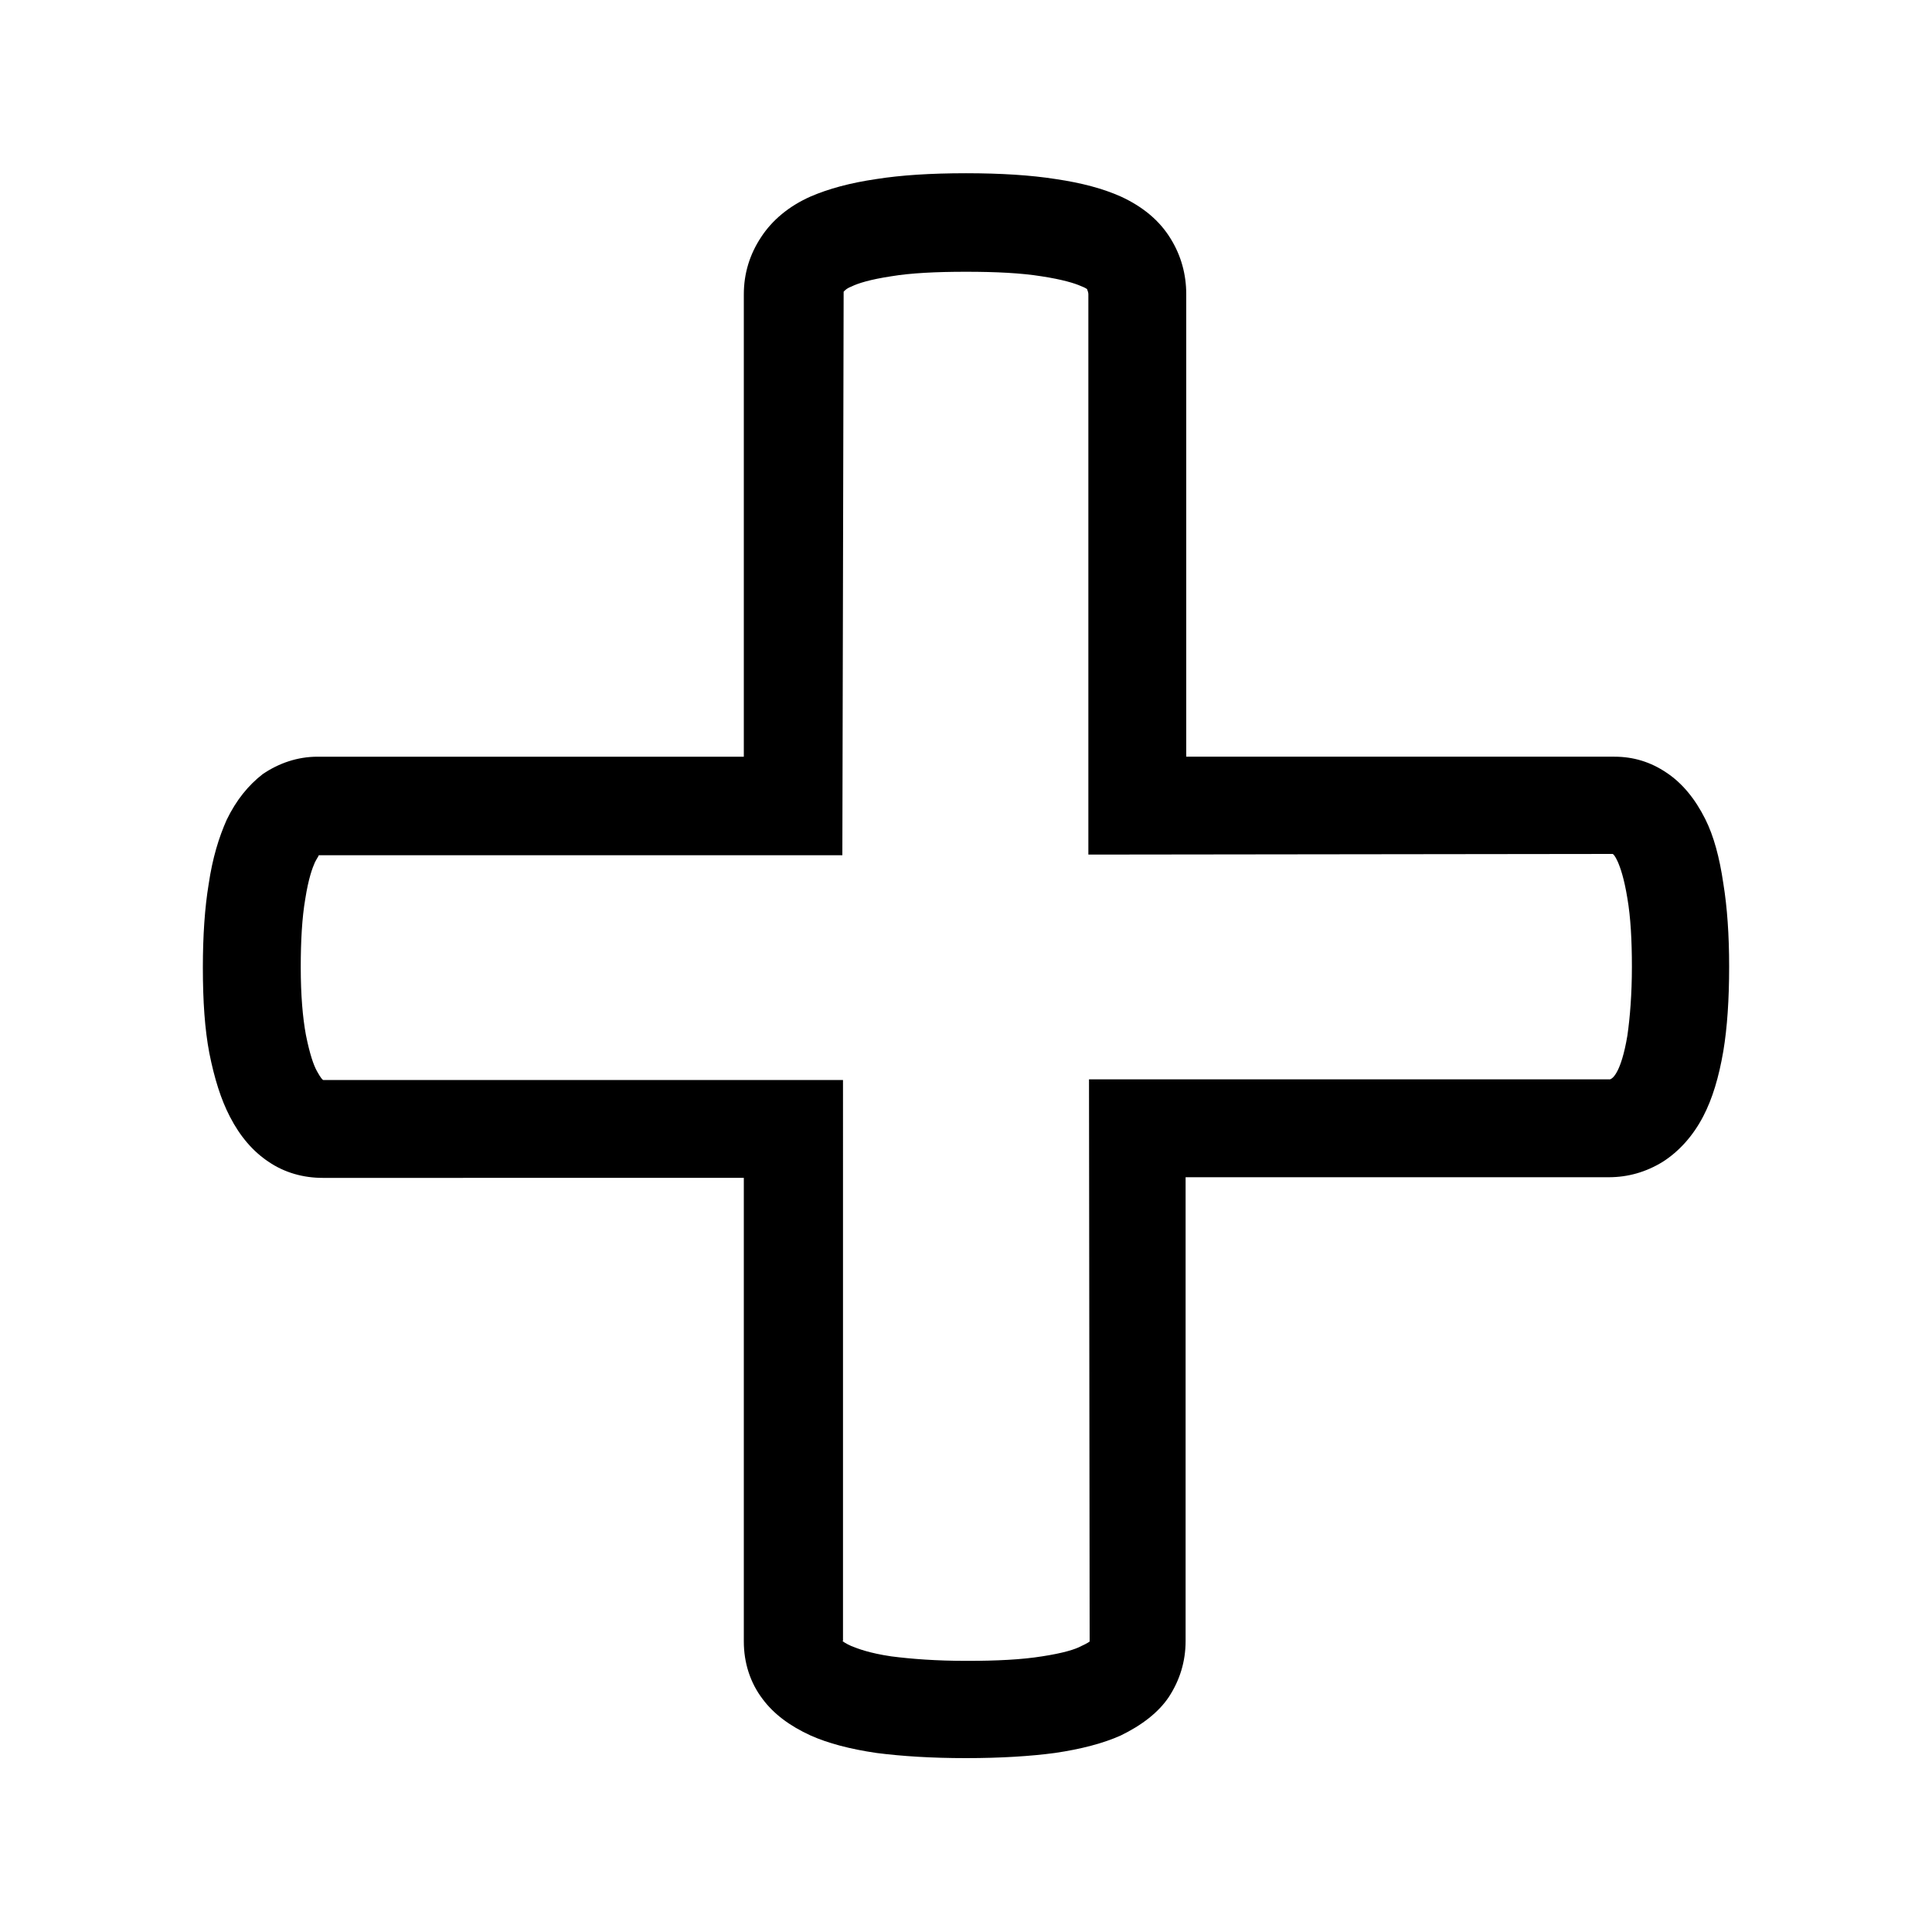 <?xml version="1.0" encoding="utf-8"?>
<!-- Generator: Adobe Illustrator 18.1.1, SVG Export Plug-In . SVG Version: 6.00 Build 0)  -->
<svg version="1.1" id="Isolation_Mode" xmlns="http://www.w3.org/2000/svg" xmlns:xlink="http://www.w3.org/1999/xlink" x="0px"
	 y="0px" viewBox="0 0 300 300" enable-background="new 0 0 300 300" xml:space="preserve">
<g>
	<path d="M150,273c-5.4,0-10-0.3-13.9-0.8c-4.1-0.6-7.5-1.5-10.2-2.7c-3.3-1.5-5.8-3.4-7.5-5.7c-1.9-2.5-2.9-5.6-2.9-8.9v-72H50.1
		c-3,0-5.9-0.8-8.4-2.5c-2.4-1.6-4.4-3.9-6-7c-1.4-2.7-2.4-5.9-3.2-9.9c-0.7-3.7-1-8-1-13.3c0-4.9,0.3-9.3,0.9-12.9
		c0.6-4.1,1.6-7.3,2.8-10c1.5-3.1,3.4-5.4,5.6-7.1c2.5-1.7,5.4-2.7,8.5-2.7h66.2V45.7c0-3.2,0.9-6.2,2.7-8.9
		c1.7-2.6,4.3-4.8,7.7-6.3c2.8-1.2,6.1-2.1,10.2-2.7c3.8-0.6,8.4-0.9,13.9-0.9c5.4,0,10.1,0.3,13.9,0.9c4.1,0.6,7.4,1.5,10.1,2.7
		c3.5,1.6,6.1,3.8,7.8,6.6c1.6,2.6,2.4,5.5,2.4,8.6v71.8h66.5c2.9,0,5.6,0.8,8.1,2.5c2.4,1.6,4.4,4,6,7.2c1.3,2.6,2.2,5.9,2.8,10
		c0.6,3.7,0.9,8,0.9,12.9c0,5.1-0.3,9.5-0.9,13.1c-0.7,4.1-1.7,7.4-3.1,10.1c-1.6,3.1-3.8,5.5-6.3,7.1c-2.6,1.6-5.4,2.4-8.4,2.4
		h-65.7v72c0,3.2-0.9,6.1-2.6,8.7c-1.6,2.4-4.2,4.4-7.5,6c-2.7,1.2-6.1,2.1-10.2,2.7C160.1,272.7,155.4,273,150,273z M130.8,254.8
		c0.1,0.1,0.5,0.4,1.4,0.8c1,0.4,2.8,1.1,6.2,1.6c3.1,0.4,7,0.7,11.7,0.7c4.7,0,8.6-0.2,11.7-0.7c3.3-0.5,5.2-1.1,6.1-1.6
		c0.9-0.4,1.3-0.7,1.3-0.7l-0.1-87.3h80.9c0.3-0.1,0.7-0.4,1.2-1.4c0.4-0.8,1-2.4,1.5-5.4c0.4-2.8,0.7-6.4,0.7-10.7
		c0-4.1-0.2-7.7-0.7-10.6c-0.5-3.1-1.1-4.8-1.5-5.7c-0.4-0.9-0.7-1.2-0.8-1.2l-81.4,0.1v-87c0-0.3-0.1-0.5-0.2-0.8
		c0,0-0.2-0.2-1-0.5c-0.9-0.4-2.8-1-6.1-1.5c-3.1-0.5-7-0.7-11.7-0.7c-4.7,0-8.6,0.2-11.6,0.7c-3.3,0.5-5.2,1.1-6.2,1.6
		c-0.8,0.3-1.1,0.7-1.2,0.8l-0.2,87.5H49.5c0,0.1-0.3,0.5-0.6,1.1c-0.4,0.9-1,2.5-1.5,5.7c-0.5,2.9-0.7,6.5-0.7,10.6
		c0,4.3,0.3,7.8,0.8,10.5c0.6,3,1.2,4.7,1.7,5.6c0.6,1.1,0.9,1.4,1,1.4l80.7,0V254.8z"/>
	<rect x="0" y="0" fill="none" width="300" height="300"/>
</g>
</svg>
